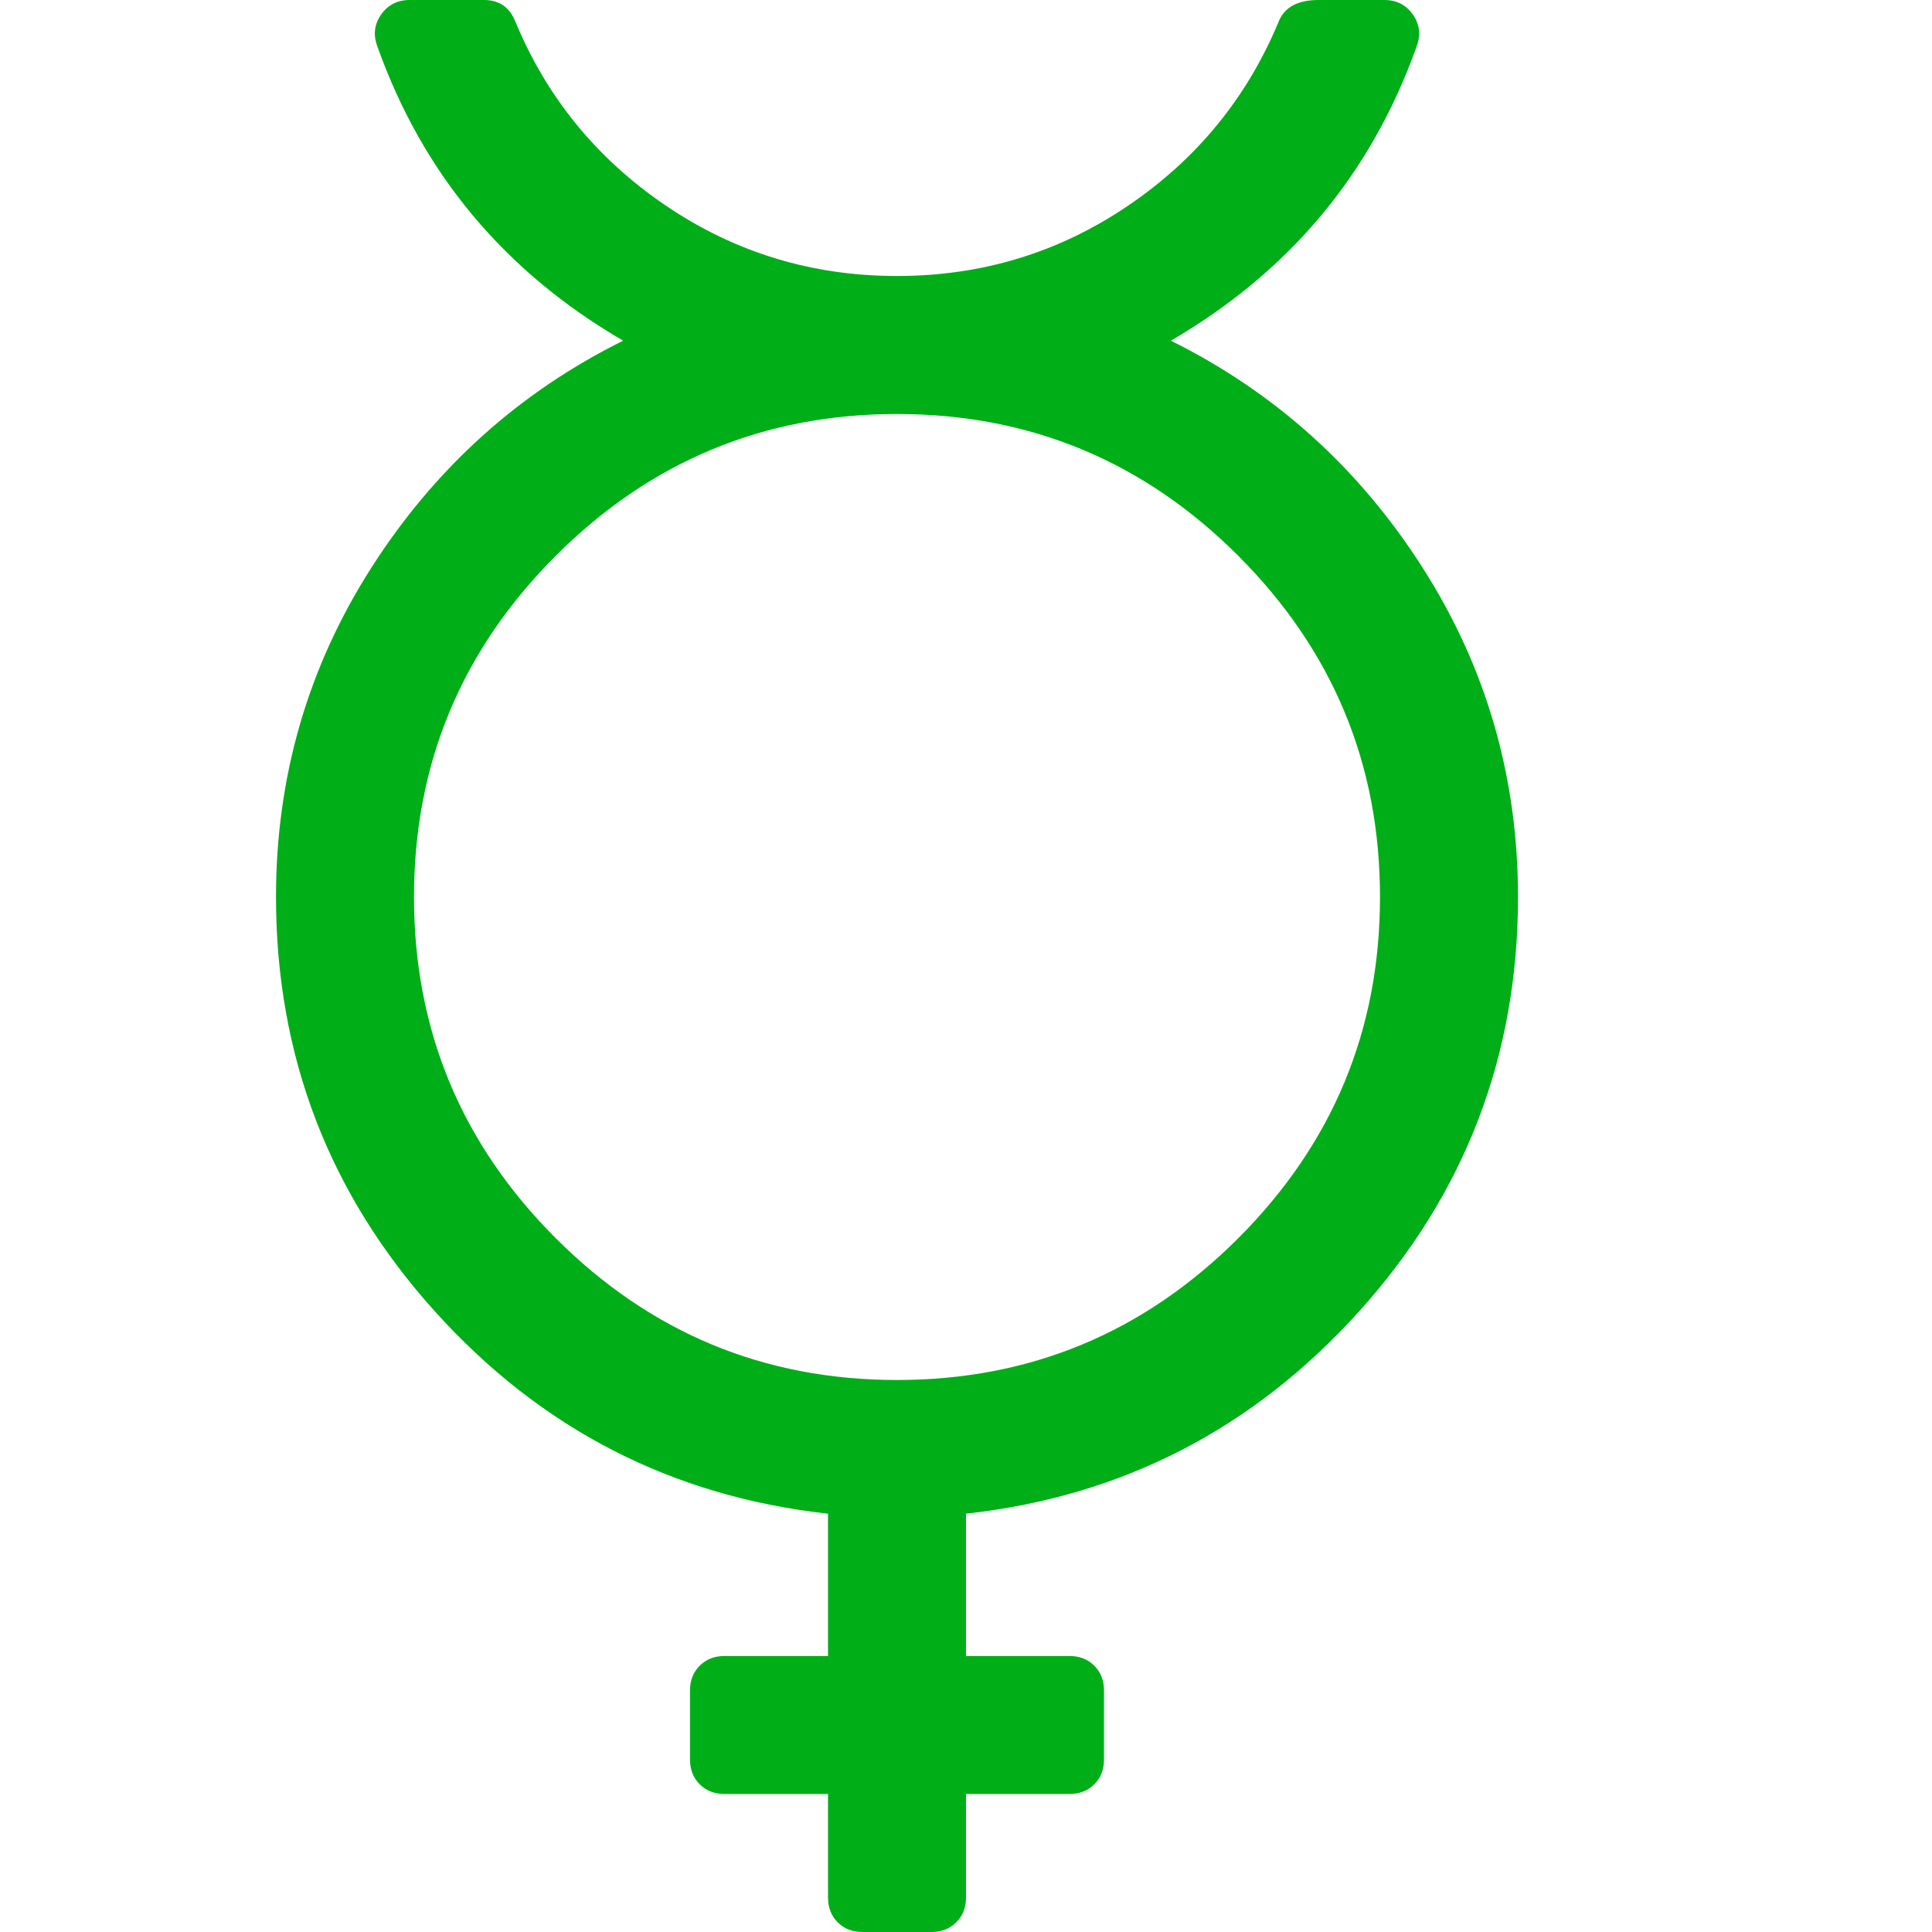 <?xml version="1.0" encoding="utf-8"?>
<!-- Generator: Adobe Illustrator 21.1.0, SVG Export Plug-In . SVG Version: 6.00 Build 0)  -->
<svg version="1.1" id="Layer_1" xmlns="http://www.w3.org/2000/svg" xmlns:xlink="http://www.w3.org/1999/xlink" x="0px" y="0px"
	 viewBox="0 0 1792 1792" style="enable-background:new 0 0 1792 1792;" xml:space="preserve">
<style type="text/css">
	.st0{fill:#00AE18;}
</style>
<path class="st0" d="M1086,316c96.7,48,174.5,118.2,233.5,210.5S1408,720.7,1408,832c0,147.3-49.2,275.5-147.5,384.5
	S1040.7,1388,896,1404v132h96c9.3,0,17,3,23,9s9,13.7,9,23v64c0,9.3-3,17-9,23s-13.7,9-23,9h-96v96c0,9.3-3,17-9,23s-13.7,9-23,9
	h-64c-9.3,0-17-3-23-9s-9-13.7-9-23v-96h-96c-9.3,0-17-3-23-9s-9-13.7-9-23v-64c0-9.3,3-17,9-23s13.7-9,23-9h96v-132
	c-144.7-16-266.2-78.5-364.5-187.5S256,979.3,256,832c0-111.3,29.5-213.2,88.5-305.5S481.3,364,578,316C468,252,392,161,350,43
	c-4-10.7-2.8-20.5,3.5-29.5S368.7,0,380,0h69c14,0,23.7,6.7,29,20c29.3,70.7,76,127.7,140,171s135.3,65,214,65s150-21.7,214-65
	s110.7-100.3,140-171c5.3-13.3,17.7-20,37-20h61c11.3,0,20.2,4.5,26.5,13.5s7.5,18.8,3.5,29.5C1272,161,1196,252,1086,316z
	 M832,1280c123.3,0,228.8-43.8,316.5-131.5S1280,955.3,1280,832s-43.8-228.8-131.5-316.5S955.3,384,832,384s-228.8,43.8-316.5,131.5
	S384,708.7,384,832s43.8,228.8,131.5,316.5S708.7,1280,832,1280z"/>
</svg>
